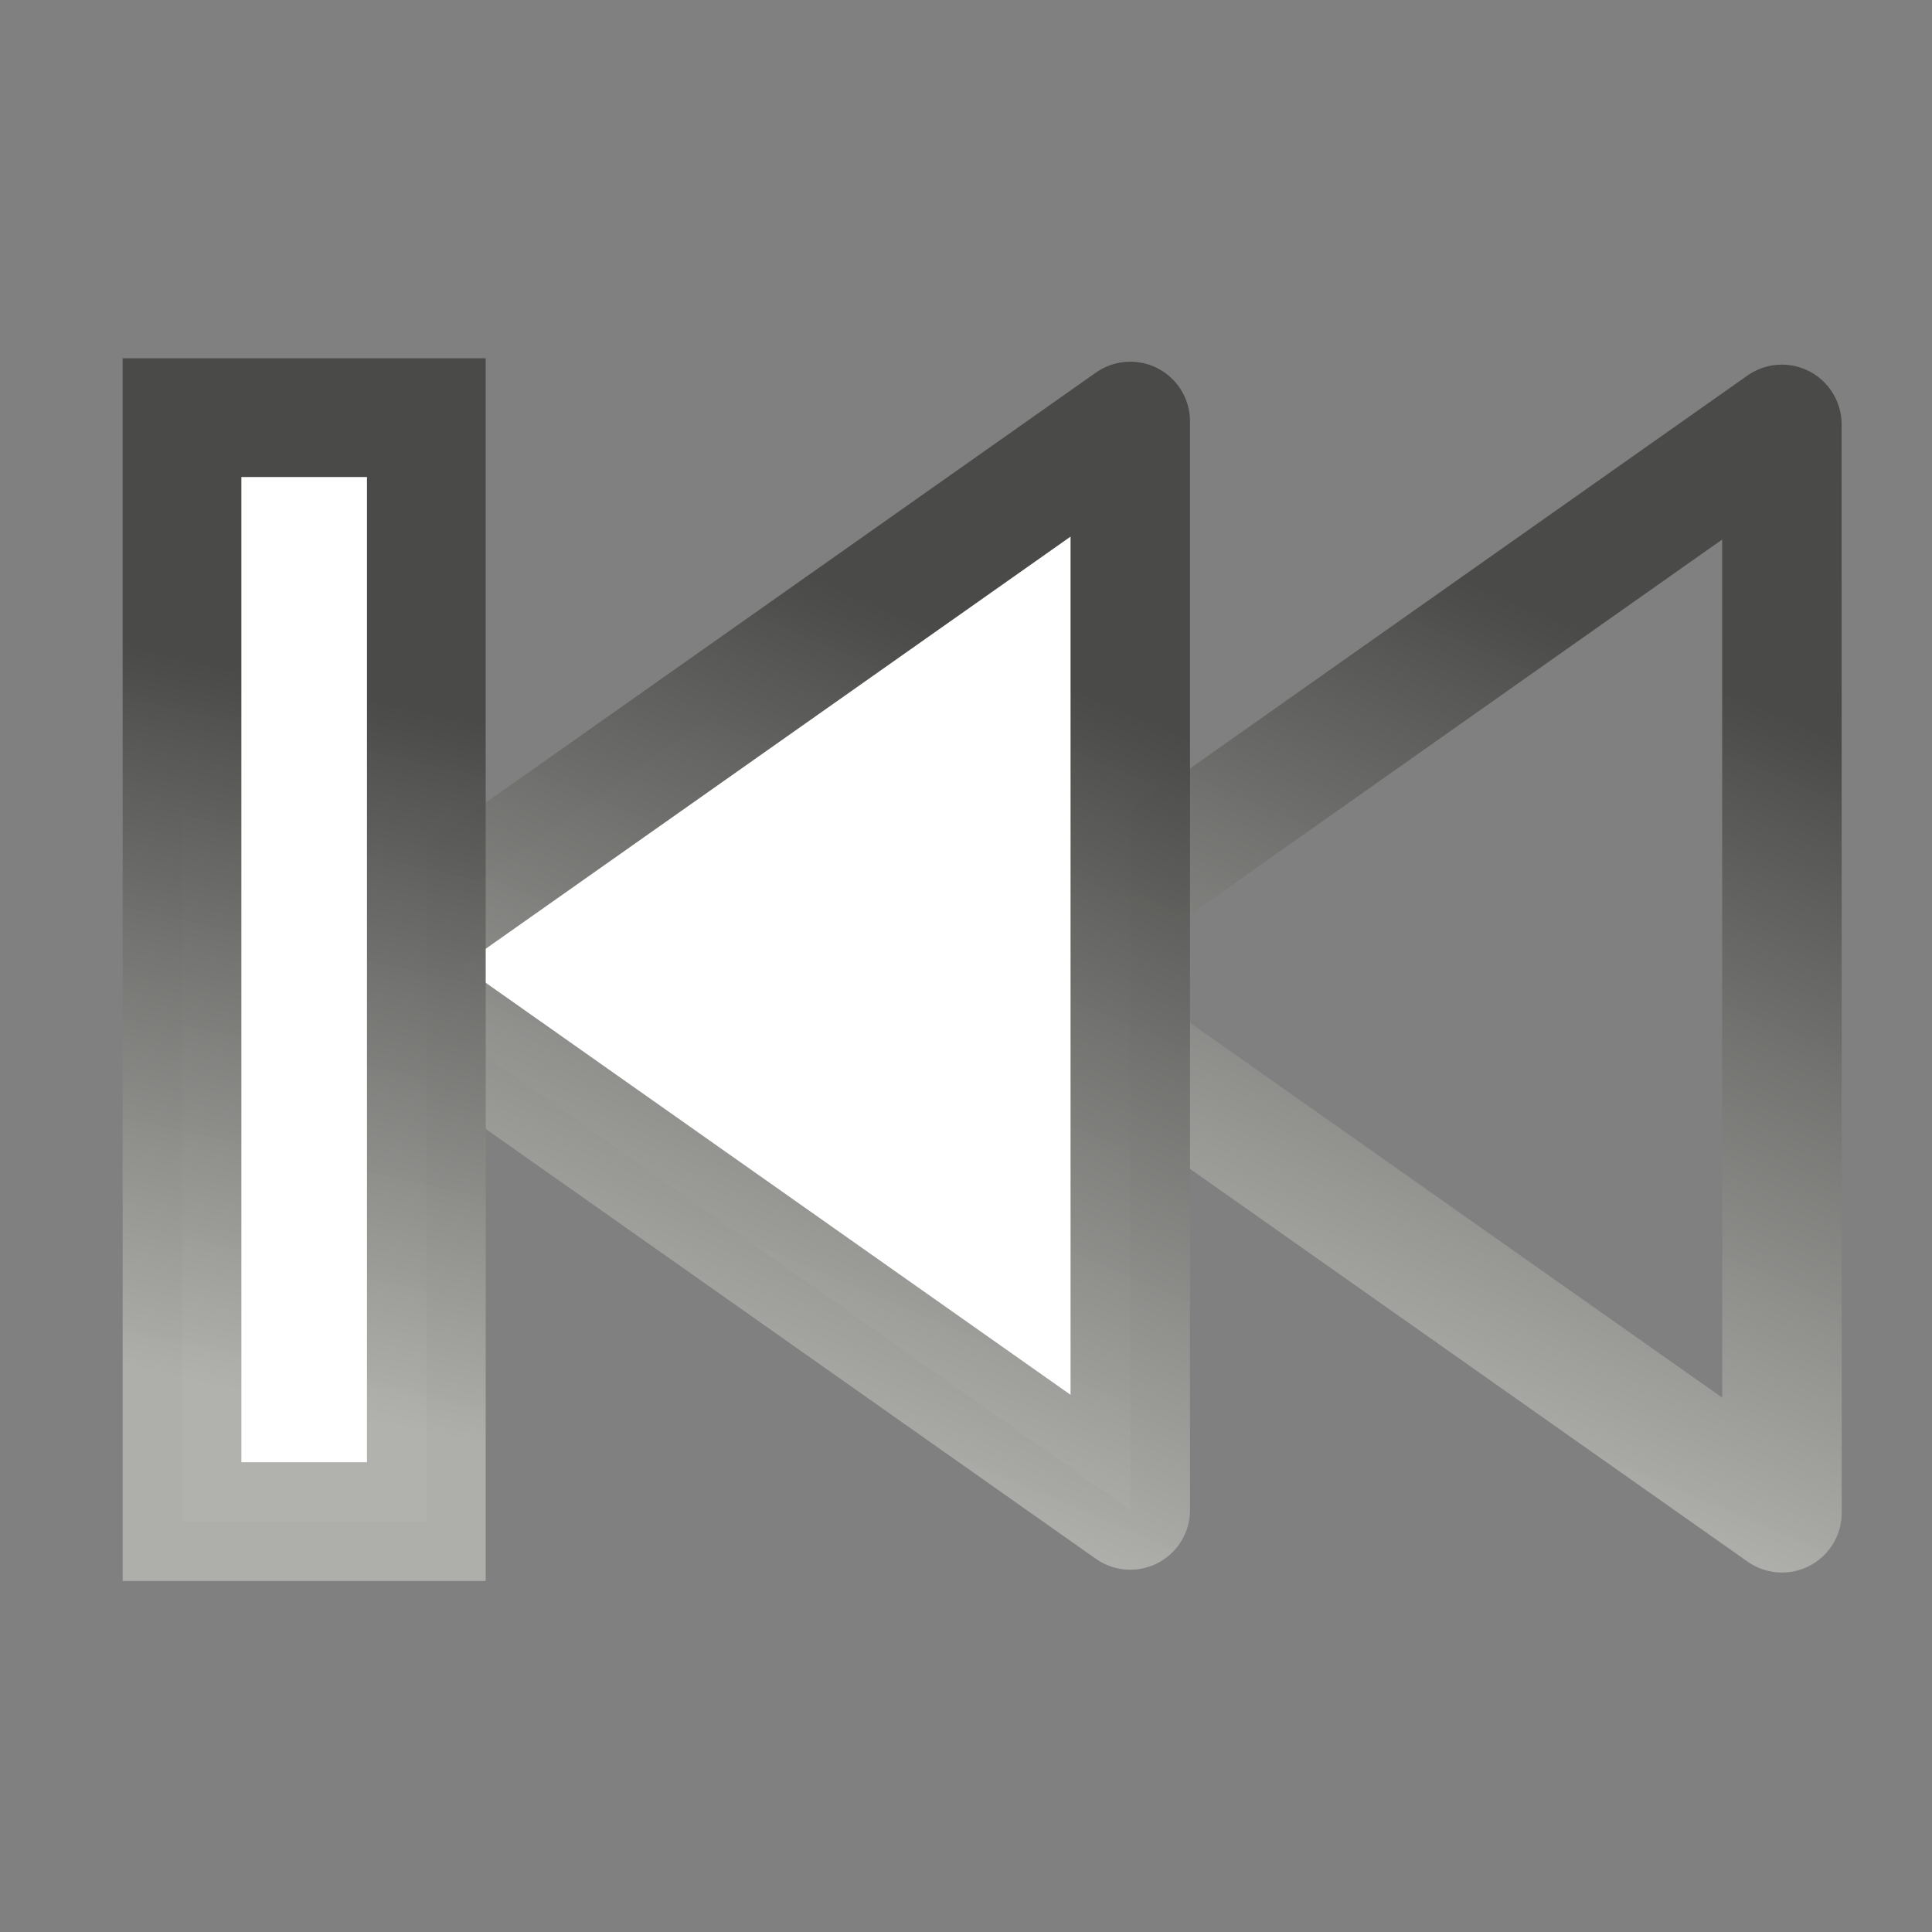 <?xml version="1.0" encoding="UTF-8" standalone="no"?>
<!-- Created with Inkscape (http://www.inkscape.org/) -->

<svg
   xmlns:dc="http://purl.org/dc/elements/1.1/"
   xmlns:cc="http://creativecommons.org/ns#"
   xmlns:rdf="http://www.w3.org/1999/02/22-rdf-syntax-ns#"
   xmlns:svg="http://www.w3.org/2000/svg"
   xmlns="http://www.w3.org/2000/svg"
   xmlns:xlink="http://www.w3.org/1999/xlink"
   xmlns:sodipodi="http://sodipodi.sourceforge.net/DTD/sodipodi-0.dtd"
   xmlns:inkscape="http://www.inkscape.org/namespaces/inkscape"
   id="svg2"
   version="1.1"
   inkscape:version="0.48.2 r9819"
   width="512"
   height="512"
   sodipodi:docname="nav_skipback.svg">
  <rect width="100%" height="100%" fill="#808080" stroke="none"/>
  <defs
     id="defs6">
    <linearGradient
       inkscape:collect="always"
       xlink:href="#linearGradient3766-2"
       id="linearGradient3812"
       gradientUnits="userSpaceOnUse"
       gradientTransform="matrix(0.992,0.059,-0.053,1.103,-3.236,3.611)"
       x1="6.919"
       y1="0.914"
       x2="9.267"
       y2="6.645" />
    <linearGradient
       inkscape:collect="always"
       id="linearGradient3766-2">
      <stop
         style="stop-color:#4a4a48;stop-opacity:1;"
         offset="0"
         id="stop3768-3" />
      <stop
         style="stop-color:#afb0ac;stop-opacity:0.973"
         offset="1"
         id="stop3770-1" />
    </linearGradient>
    <linearGradient
       inkscape:collect="always"
       xlink:href="#linearGradient3766"
       id="linearGradient3814"
       gradientUnits="userSpaceOnUse"
       x1="6.919"
       y1="0.914"
       x2="9.267"
       y2="6.645" />
    <linearGradient
       inkscape:collect="always"
       id="linearGradient3766">
      <stop
         style="stop-color:#4a4a48;stop-opacity:1;"
         offset="0"
         id="stop3768" />
      <stop
         style="stop-color:#afb0ac;stop-opacity:0.973"
         offset="1"
         id="stop3770" />
    </linearGradient>
    <linearGradient
       y2="6.645"
       x2="9.267"
       y1="0.914"
       x1="6.919"
       gradientUnits="userSpaceOnUse"
       id="linearGradient3837"
       xlink:href="#linearGradient3766"
       inkscape:collect="always" />
    <linearGradient
       inkscape:collect="always"
       xlink:href="#linearGradient3766-2"
       id="linearGradient3792"
       x1="2.892"
       y1="5.741"
       x2="1.639"
       y2="11.398"
       gradientUnits="userSpaceOnUse" />
    <linearGradient
       inkscape:collect="always"
       xlink:href="#linearGradient3766"
       id="linearGradient3795"
       gradientUnits="userSpaceOnUse"
       x1="6.919"
       y1="0.914"
       x2="9.267"
       y2="6.645"
       gradientTransform="matrix(-0.883,0.057,0.047,1.077,13.5,3.73)" />
    <linearGradient
       inkscape:collect="always"
       xlink:href="#linearGradient3766-2"
       id="linearGradient3798"
       gradientUnits="userSpaceOnUse"
       gradientTransform="matrix(-0.883,0.057,0.047,1.077,18.823,3.753)"
       x1="6.919"
       y1="0.914"
       x2="9.267"
       y2="6.645" />
  </defs>
  <sodipodi:namedview
     pagecolor="#ffffff"
     bordercolor="#666666"
     borderopacity="1"
     objecttolerance="10"
     gridtolerance="10"
     guidetolerance="10"
     inkscape:pageopacity="0"
     inkscape:pageshadow="2"
     inkscape:window-width="1680"
     inkscape:window-height="988"
     id="namedview4"
     showgrid="false"
     inkscape:zoom="0.921875"
     inkscape:cx="3.4097983"
     inkscape:cy="181.55932"
     inkscape:window-x="1358"
     inkscape:window-y="-8"
     inkscape:window-maximized="1"
     inkscape:current-layer="svg2" />
  <g
     id="g3802"
     transform="matrix(32.439,0,0,32.439,-0.651,-2.373)">
    <path
       id="path2987-6"
       d="M 14.578,12.432 14.577,3.54 8.268,7.987 z"
       inkscape:transform-center-y="-0.00028684858"
       inkscape:transform-center-x="-1.1817533"
       style="fill:none;stroke:url(#linearGradient3798);stroke-width:0.976;stroke-linecap:round;stroke-linejoin:round;stroke-miterlimit:4;stroke-opacity:1"
       inkscape:connector-curvature="0" />
    <path
       id="path2987"
       d="M 9.254,12.409 9.254,3.516 2.944,7.963 z"
       inkscape:transform-center-y="-0.00028684858"
       inkscape:transform-center-x="-1.1817533"
       style="fill:#ffffff;fill-opacity:1;stroke:url(#linearGradient3795);stroke-width:0.976;stroke-linecap:round;stroke-linejoin:round;stroke-miterlimit:4;stroke-opacity:1"
       inkscape:connector-curvature="0" />
    <rect
       y="3.485"
       x="1.507"
       height="9.019"
       width="1.996"
       id="rect3016"
       style="fill:#ffffff;fill-opacity:1;stroke:url(#linearGradient3792);stroke-width:0.97;stroke-linecap:round;stroke-linejoin:miter;stroke-miterlimit:4;stroke-opacity:1;stroke-dasharray:none" />
  </g>
</svg>
